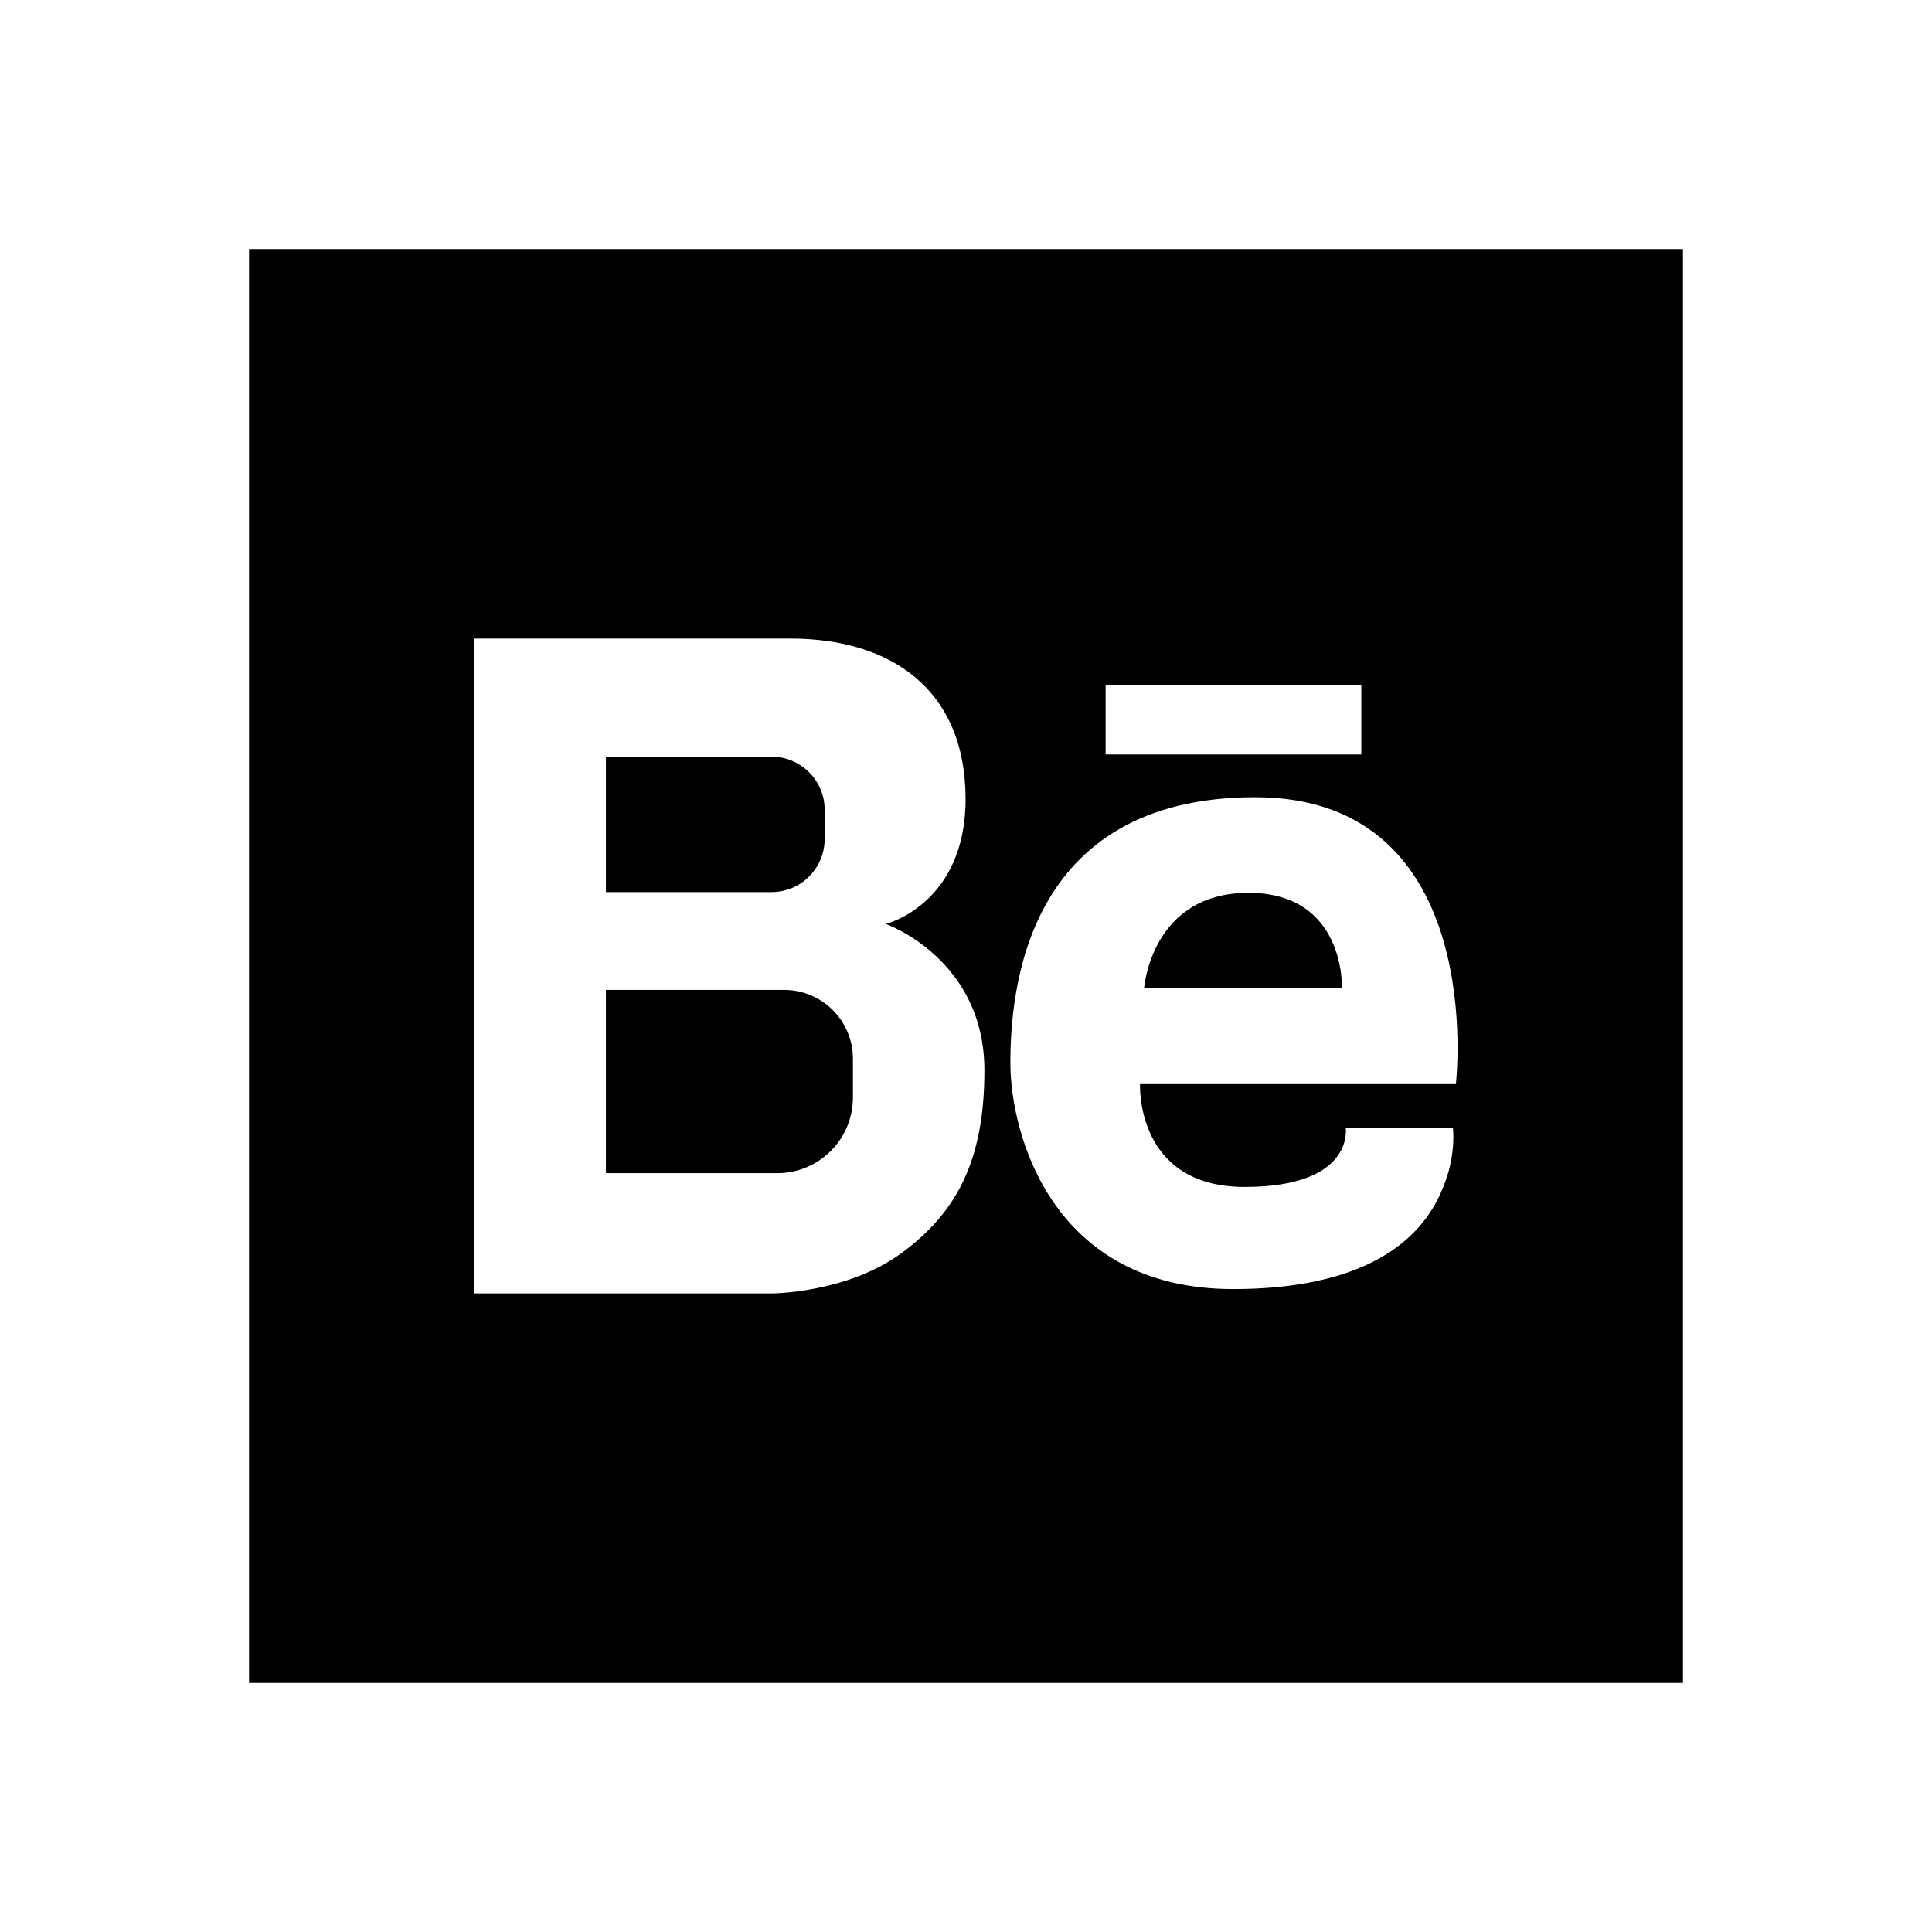<svg width="512" height="512" viewBox="0 0 512 512" fill="currentColor" aria-labelledby="behance" role="presentation" xmlns="http://www.w3.org/2000/svg">
  <title id="behance" lang="en">behance</title>
  <path d="M226.035 280.572V290.843C226.035 301.922 217.053 310.904 205.974 310.904H160.574V262.337H207.798C217.87 262.335 226.035 270.5 226.035 280.572ZM218.548 222.31V214.63C218.548 206.838 212.231 200.521 204.439 200.521H160.574V236.419H204.439C212.231 236.419 218.548 230.102 218.548 222.31ZM446 66V446H66V66H446ZM293.001 199.945H360.765V181.516H293.001V199.945ZM260.879 283.643C260.879 254.079 234.771 244.865 234.771 244.865C234.771 244.865 255.888 239.618 255.888 211.765C255.888 182.861 236.308 169.229 209.432 169.229C176.798 169.229 125.734 169.229 125.734 169.229V342.769H204.441C204.441 342.769 224.405 342.769 238.995 332.019C253.583 321.269 260.879 307.448 260.879 283.643ZM332.647 211.271C271.372 211.271 267.761 263.295 267.761 281.724C267.761 300.154 278.511 341.618 326.792 341.618C371.748 341.618 380.447 320.309 383.134 312.822C385.821 305.335 385.054 299.001 385.054 299.001H356.643C356.643 299.001 358.947 314.551 329.864 314.551C300.78 314.551 302.125 287.291 302.125 287.291H385.823C385.823 287.291 394.744 211.271 332.647 211.271ZM330.855 236.611C305.132 236.611 303.212 261.759 303.212 261.759H355.619C355.619 261.759 356.579 236.611 330.855 236.611Z"/>
</svg>
